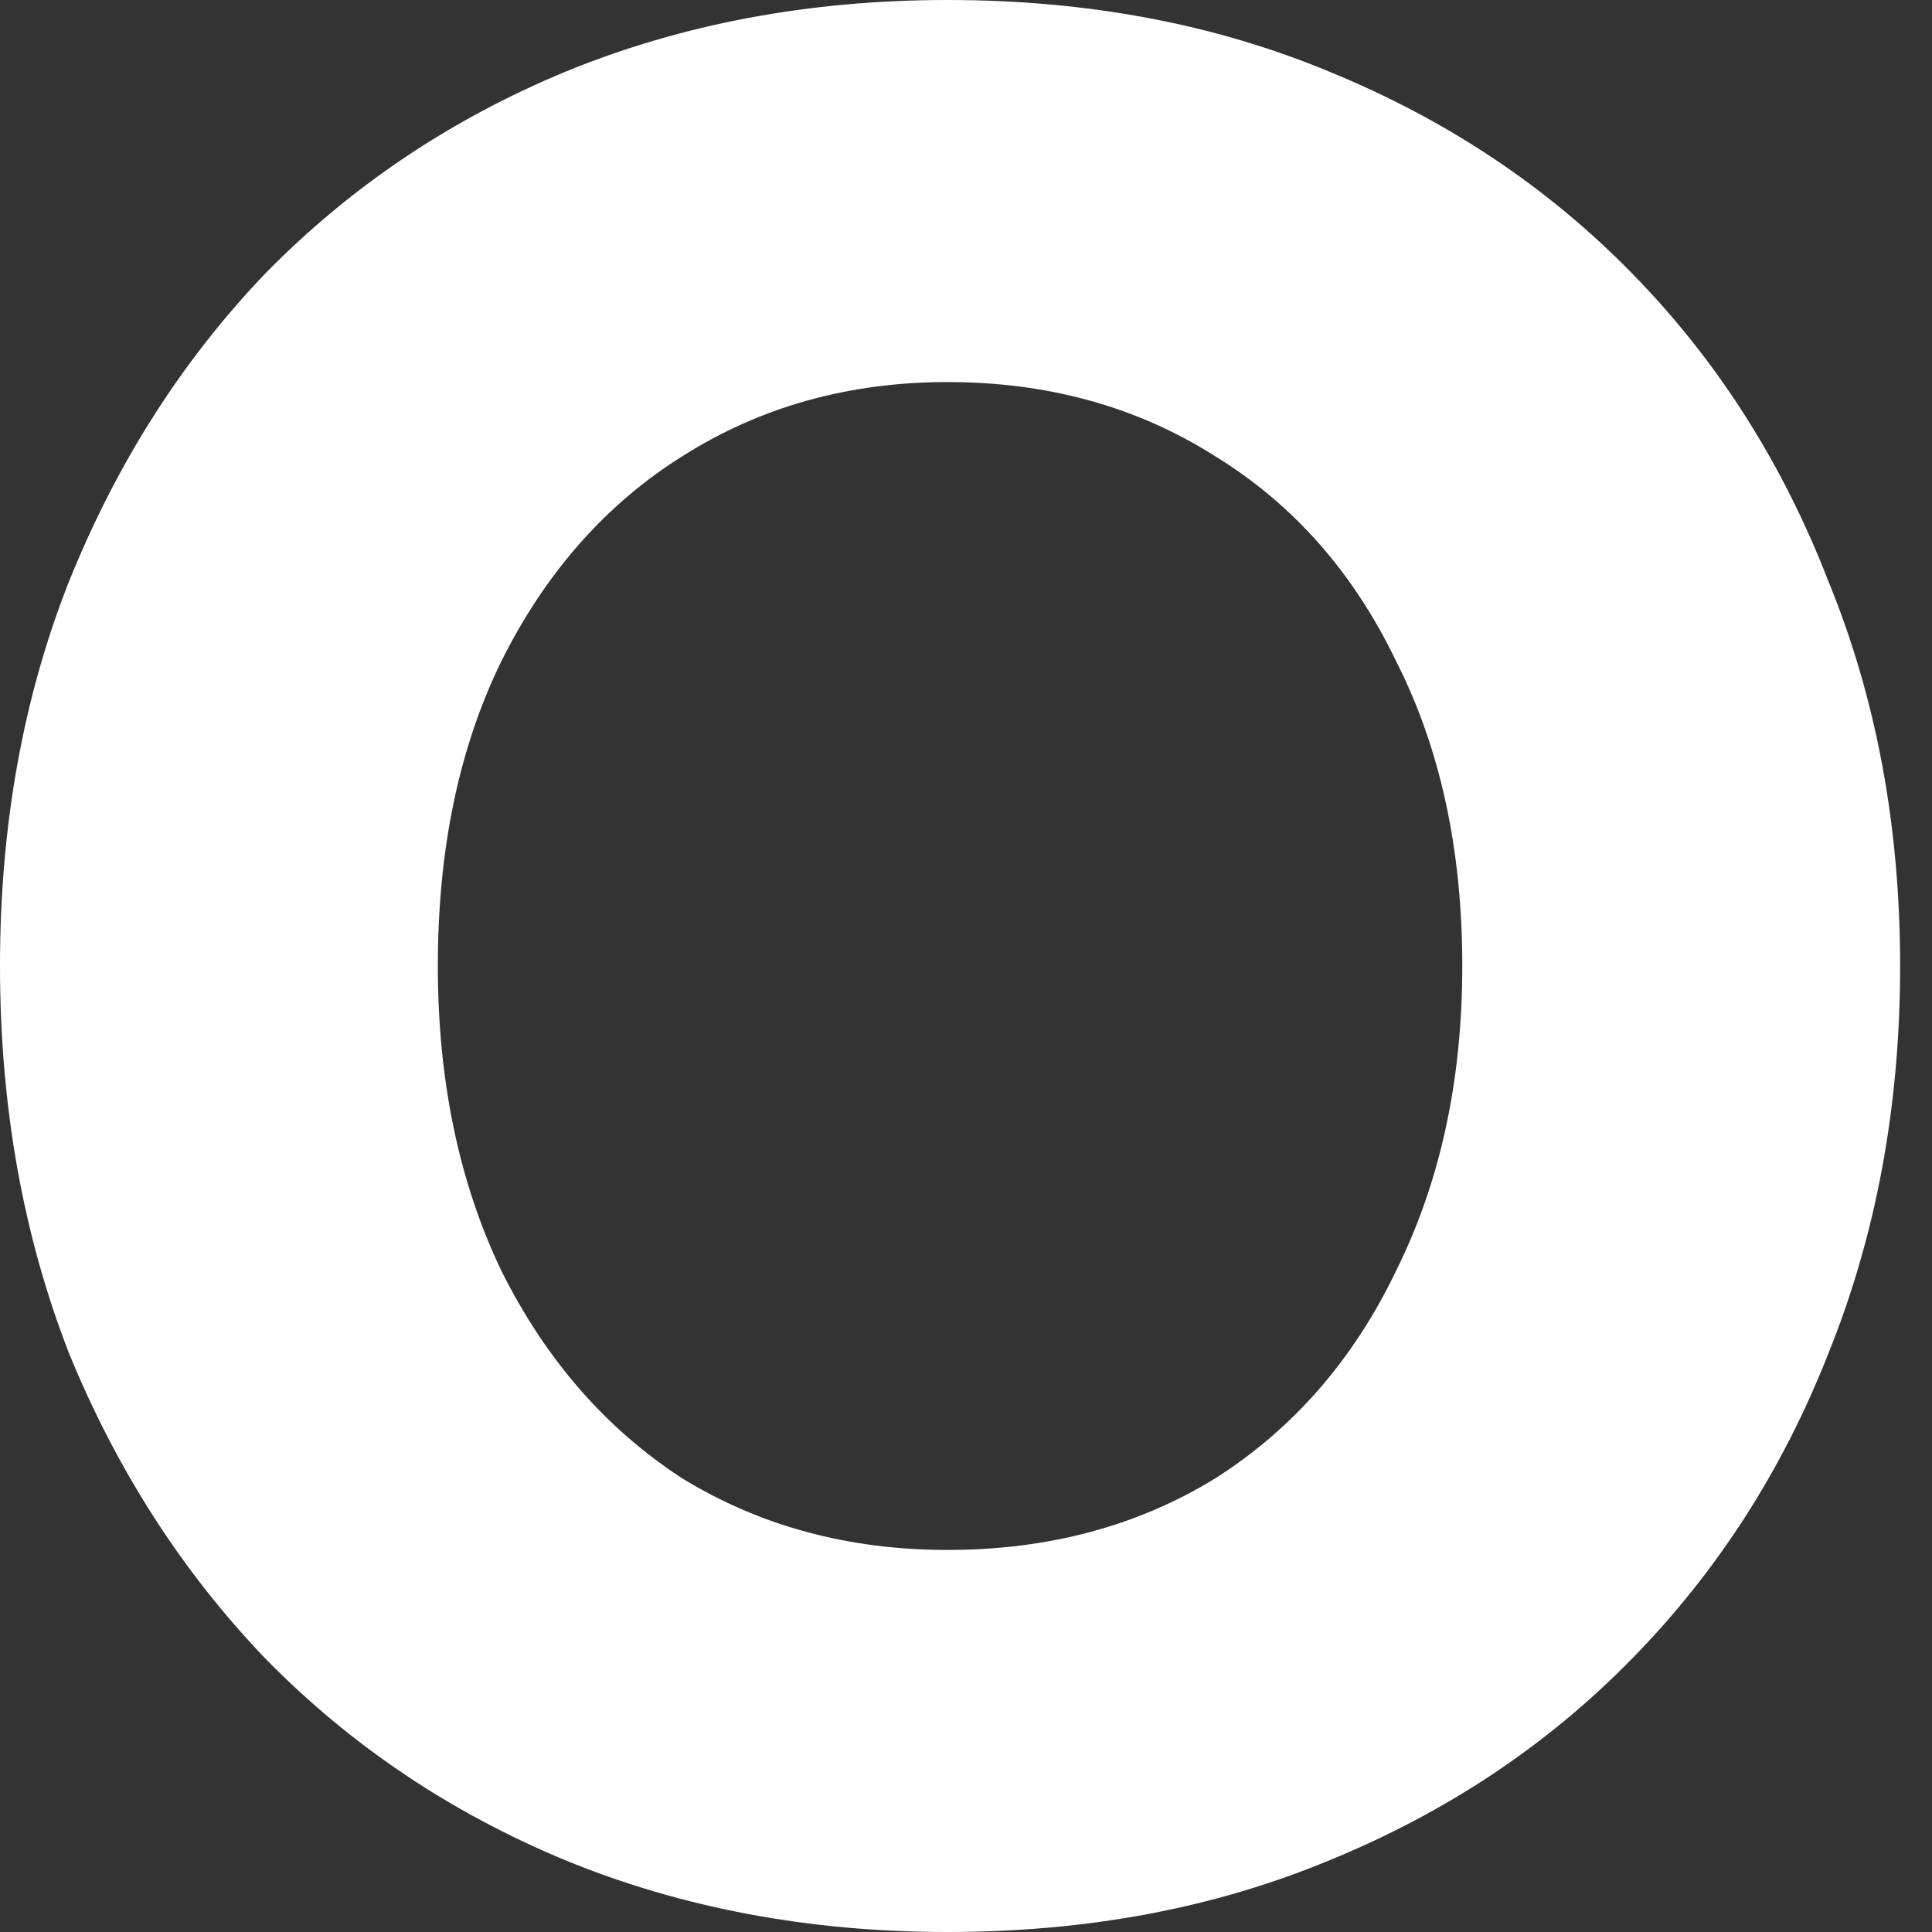 <svg width="8" height="8" viewBox="0 0 8 8" fill="none" xmlns="http://www.w3.org/2000/svg">
<rect x="0" y="0" width="8" height="8" fill="#333333" stroke="none"/>
<path d="M3.923 8C3.352 8 2.824 7.901 2.341 7.703C1.864 7.505 1.451 7.227 1.099 6.868C0.755 6.509 0.484 6.088 0.286 5.604C0.095 5.114 0 4.579 0 4C0 3.421 0.095 2.89 0.286 2.407C0.484 1.916 0.755 1.491 1.099 1.132C1.451 0.773 1.864 0.495 2.341 0.297C2.824 0.099 3.352 0 3.923 0C4.502 0 5.029 0.099 5.505 0.297C5.989 0.495 6.407 0.773 6.758 1.132C7.11 1.491 7.381 1.916 7.571 2.407C7.769 2.89 7.868 3.421 7.868 4C7.868 4.579 7.769 5.114 7.571 5.604C7.381 6.088 7.11 6.509 6.758 6.868C6.407 7.227 5.989 7.505 5.505 7.703C5.029 7.901 4.502 8 3.923 8ZM3.923 6.418C4.341 6.418 4.711 6.319 5.033 6.121C5.355 5.916 5.604 5.63 5.78 5.264C5.963 4.897 6.055 4.476 6.055 4C6.055 3.516 5.963 3.095 5.78 2.736C5.604 2.37 5.355 2.088 5.033 1.89C4.711 1.685 4.341 1.582 3.923 1.582C3.513 1.582 3.147 1.685 2.824 1.89C2.509 2.088 2.26 2.37 2.077 2.736C1.901 3.095 1.813 3.516 1.813 4C1.813 4.476 1.901 4.897 2.077 5.264C2.26 5.63 2.509 5.916 2.824 6.121C3.147 6.319 3.513 6.418 3.923 6.418Z" fill="white"/>
</svg>
